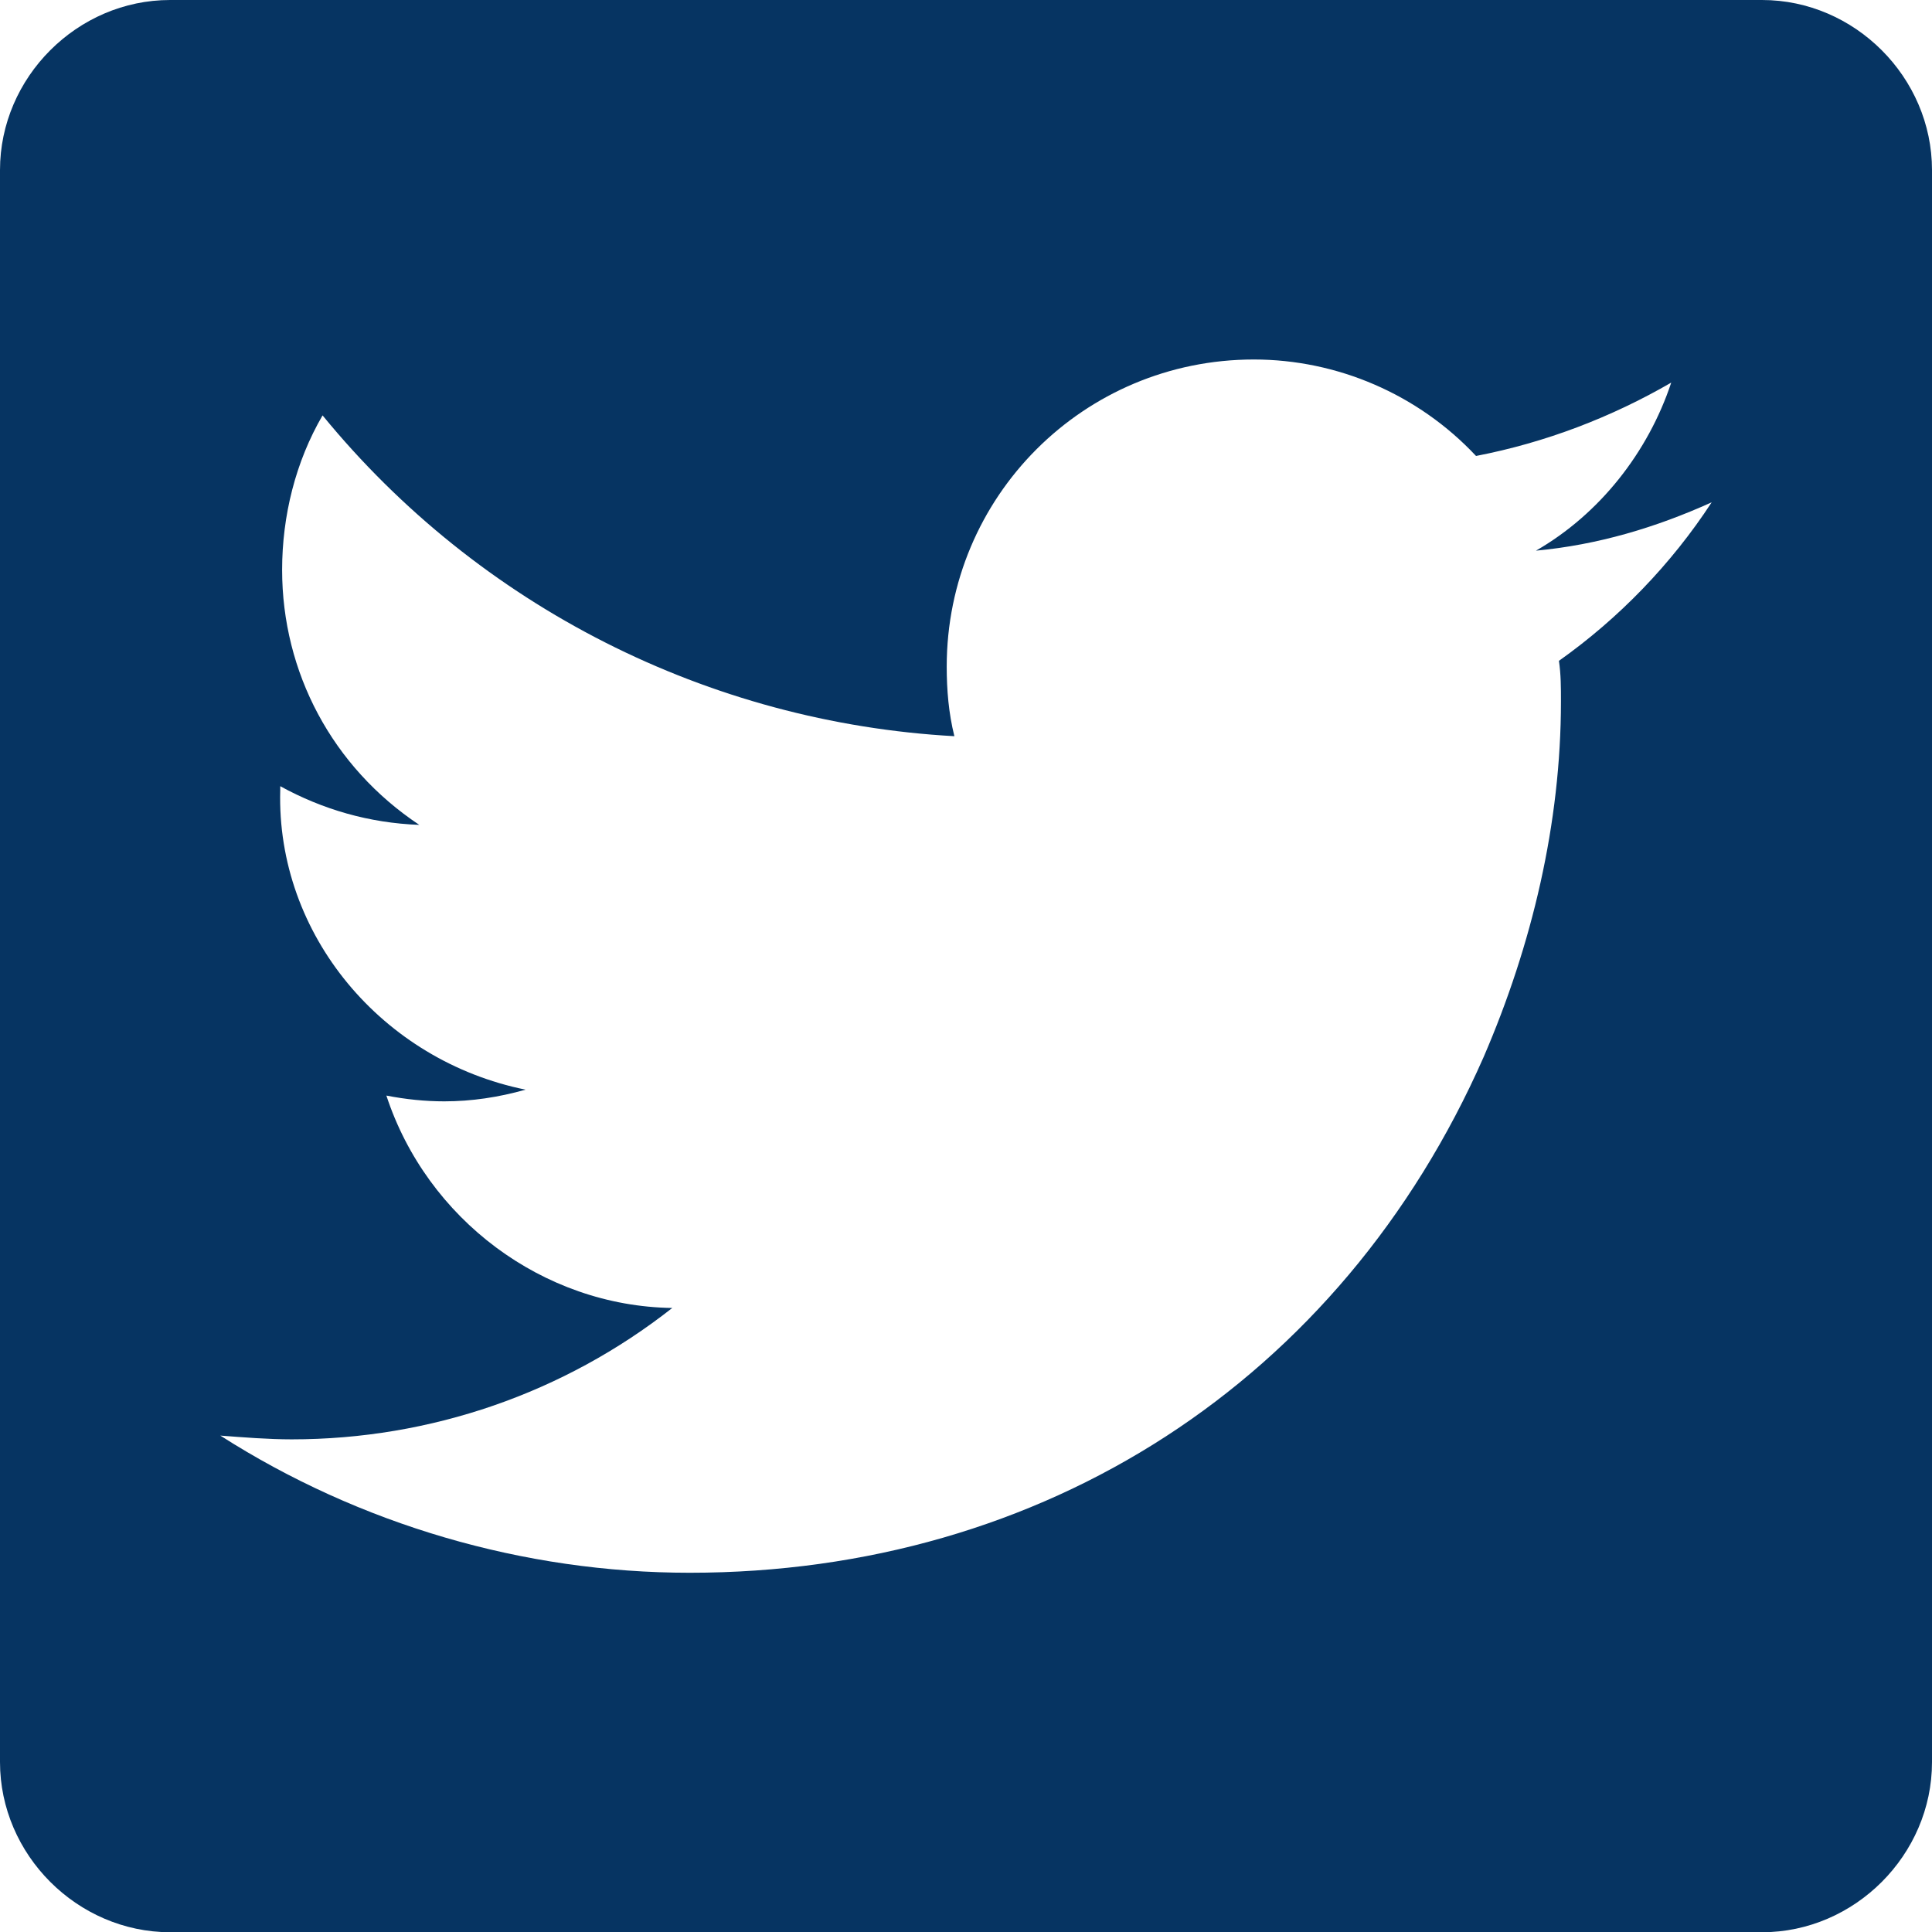 <?xml version="1.0" encoding="utf-8"?>
<!-- Generator: Adobe Illustrator 16.0.0, SVG Export Plug-In . SVG Version: 6.00 Build 0)  -->
<!DOCTYPE svg PUBLIC "-//W3C//DTD SVG 1.1//EN" "http://www.w3.org/Graphics/SVG/1.1/DTD/svg11.dtd">
<svg version="1.1" id="Layer_1" xmlns="http://www.w3.org/2000/svg" xmlns:xlink="http://www.w3.org/1999/xlink" x="0px" y="0px"
	 width="15.381px" height="15.382px" viewBox="0 0 15.381 15.382" enable-background="new 0 0 15.381 15.382" xml:space="preserve">
<path fill="#063462" d="M15.381,1.354v12.675c0,0.737-0.615,1.354-1.354,1.354H1.354C0.615,15.382,0,14.766,0,14.028V1.354
	C0,0.616,0.615,0,1.354,0h12.674C14.766,0,15.381,0.616,15.381,1.354z M13.627,3.999C13.182,4.2,12.72,4.338,12.228,4.384
	c0.508-0.292,0.893-0.784,1.077-1.338c-0.477,0.276-1,0.477-1.554,0.584c-0.462-0.493-1.107-0.768-1.769-0.768
	c-1.354,0-2.445,1.091-2.445,2.445c0,0.185,0.015,0.369,0.061,0.554C5.645,5.753,3.814,4.83,2.568,3.307
	c-0.215,0.369-0.322,0.8-0.322,1.23c0,0.815,0.399,1.569,1.092,2.03c-0.4-0.015-0.77-0.123-1.107-0.308v0.031
	C2.199,7.444,3.045,8.444,4.184,8.675C3.969,8.736,3.753,8.768,3.537,8.768c-0.153,0-0.307-0.016-0.461-0.046
	c0.323,0.984,1.246,1.676,2.276,1.691c-0.861,0.677-1.923,1.046-3.03,1.046c-0.185,0-0.385-0.016-0.568-0.03
	c1.107,0.707,2.414,1.092,3.737,1.092c2.814,0,5.183-1.523,6.321-4.107c0.385-0.892,0.615-1.86,0.615-2.83
	c0-0.108,0-0.215-0.016-0.323C12.889,4.922,13.305,4.492,13.627,3.999z"/>
</svg>
